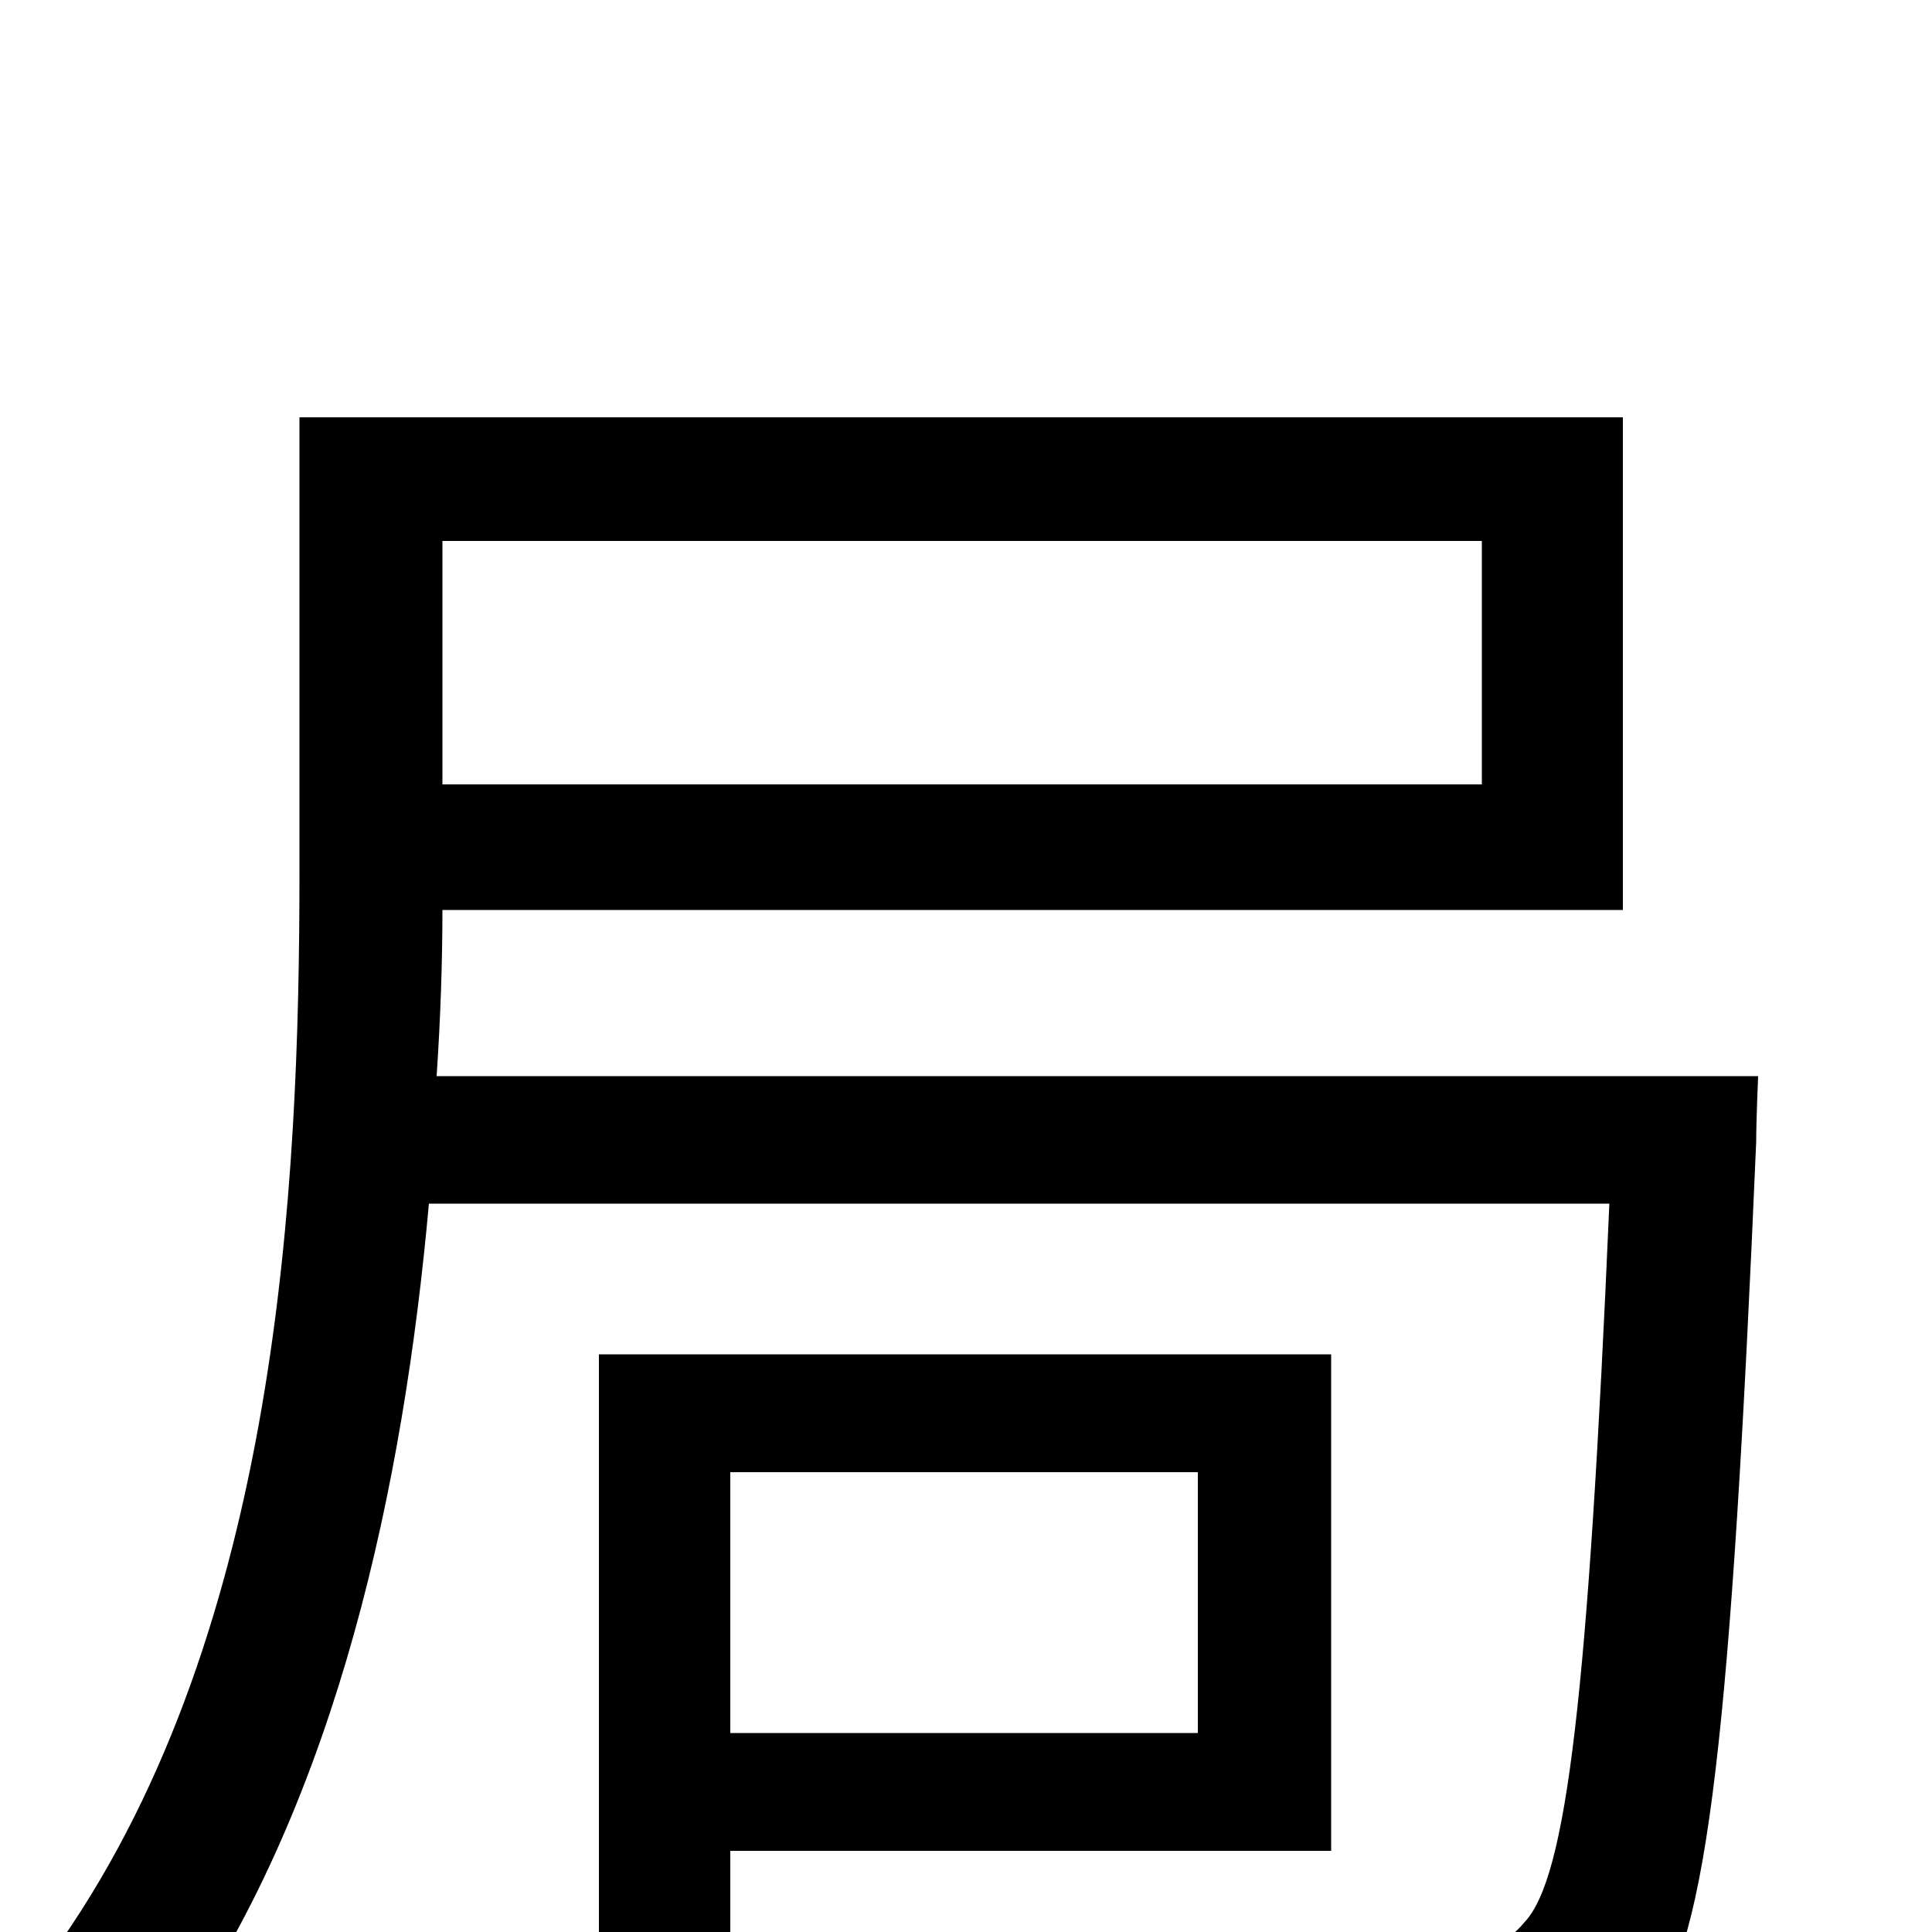 <svg xmlns="http://www.w3.org/2000/svg" viewBox="0 -1000 1000 1000">
	<path fill="#000000" d="M620 -238V-103H378V-238ZM689 -42V-299H310V16H378V-42ZM767 -720V-594H229V-720ZM226 -443C228 -473 229 -502 229 -529H840V-784H155V-548C155 -385 144 -158 32 4C48 12 80 36 91 51C175 -70 209 -232 222 -377H833C822 -123 811 -28 789 -5C780 6 770 9 753 9C733 9 685 8 632 3C644 22 652 52 653 72C706 76 758 76 786 73C817 70 836 64 854 41C884 6 896 -105 909 -409C909 -420 910 -443 910 -443Z"/>
</svg>